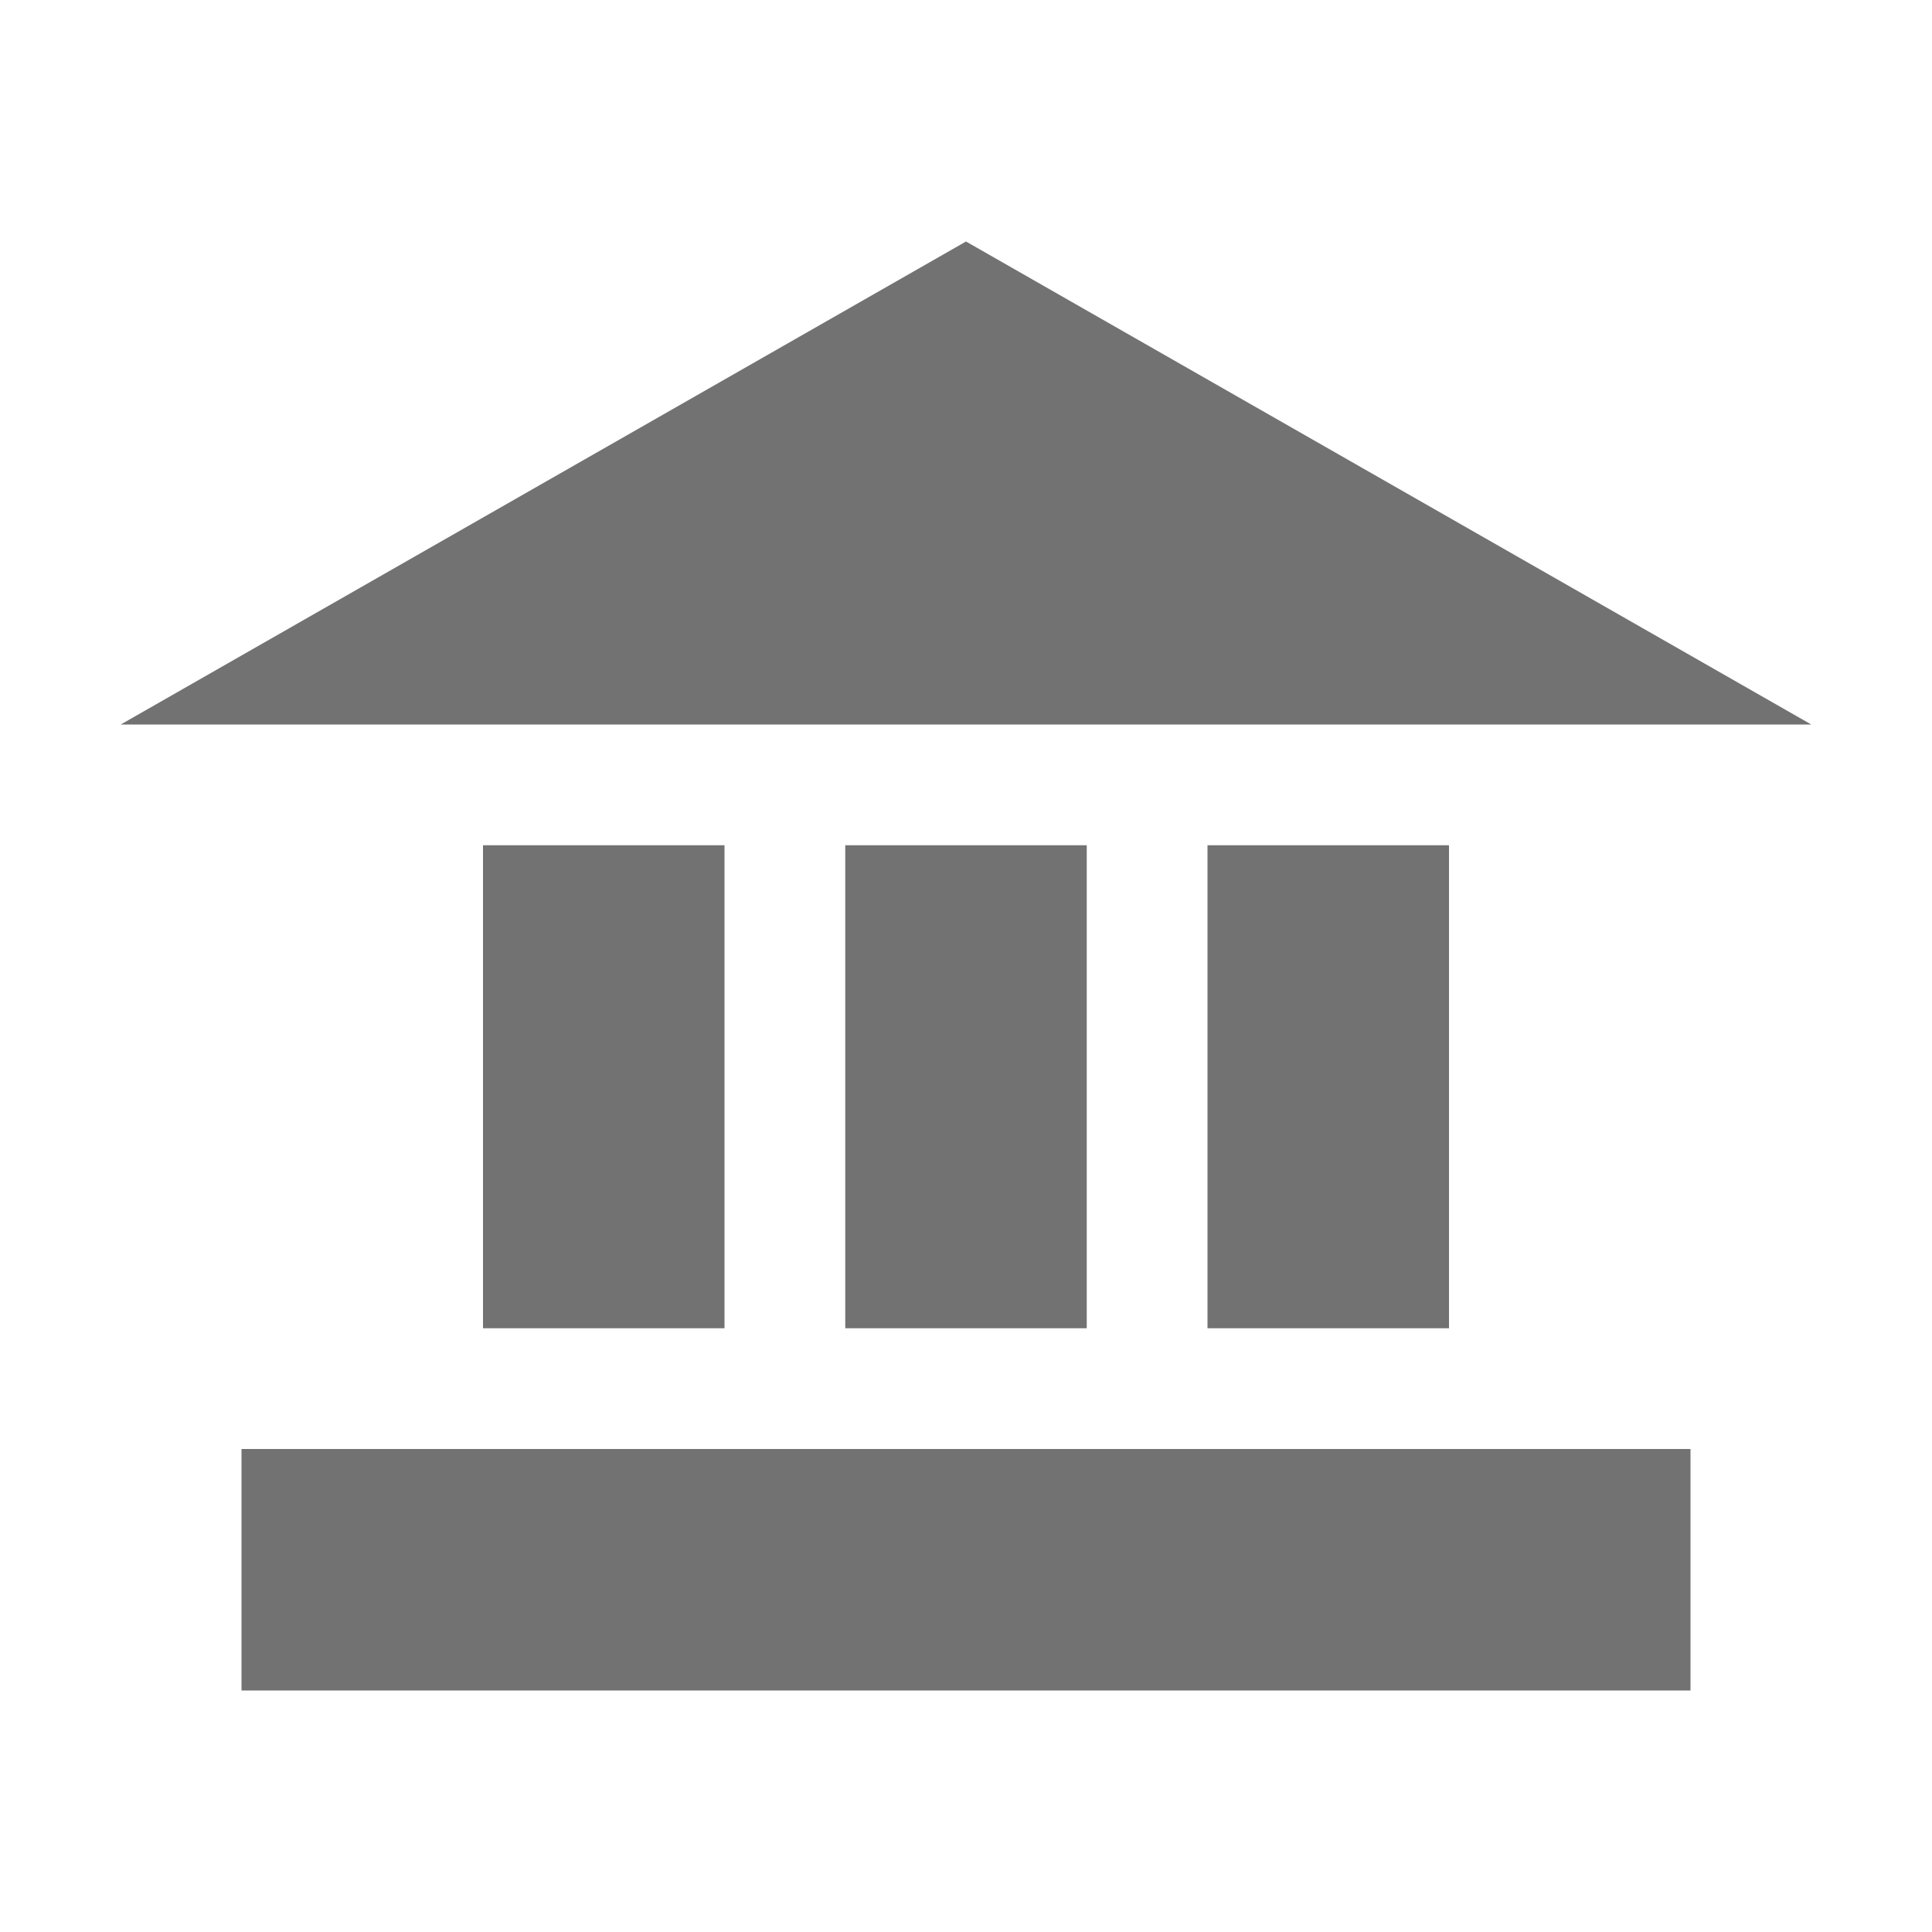 ﻿<?xml version='1.0' encoding='UTF-8'?>
<svg x="0px" y="0px" viewBox="0 0 32 32" version="1.1" xmlns="http://www.w3.org/2000/svg" xmlns:xlink="http://www.w3.org/1999/xlink" xml:space="preserve" id="Layer_1">
  <g id="Bank">
    <polygon points="16,4 2,12 30,12  " fill="#727272" class="Black" />
    <rect x="14" y="14" width="4" height="8" rx="0" ry="0" fill="#727272" class="Black" />
    <rect x="20" y="14" width="4" height="8" rx="0" ry="0" fill="#727272" class="Black" />
    <rect x="4" y="24" width="24" height="4" rx="0" ry="0" fill="#727272" class="Black" />
    <rect x="8" y="14" width="4" height="8" rx="0" ry="0" fill="#727272" class="Black" />
  </g>
</svg>